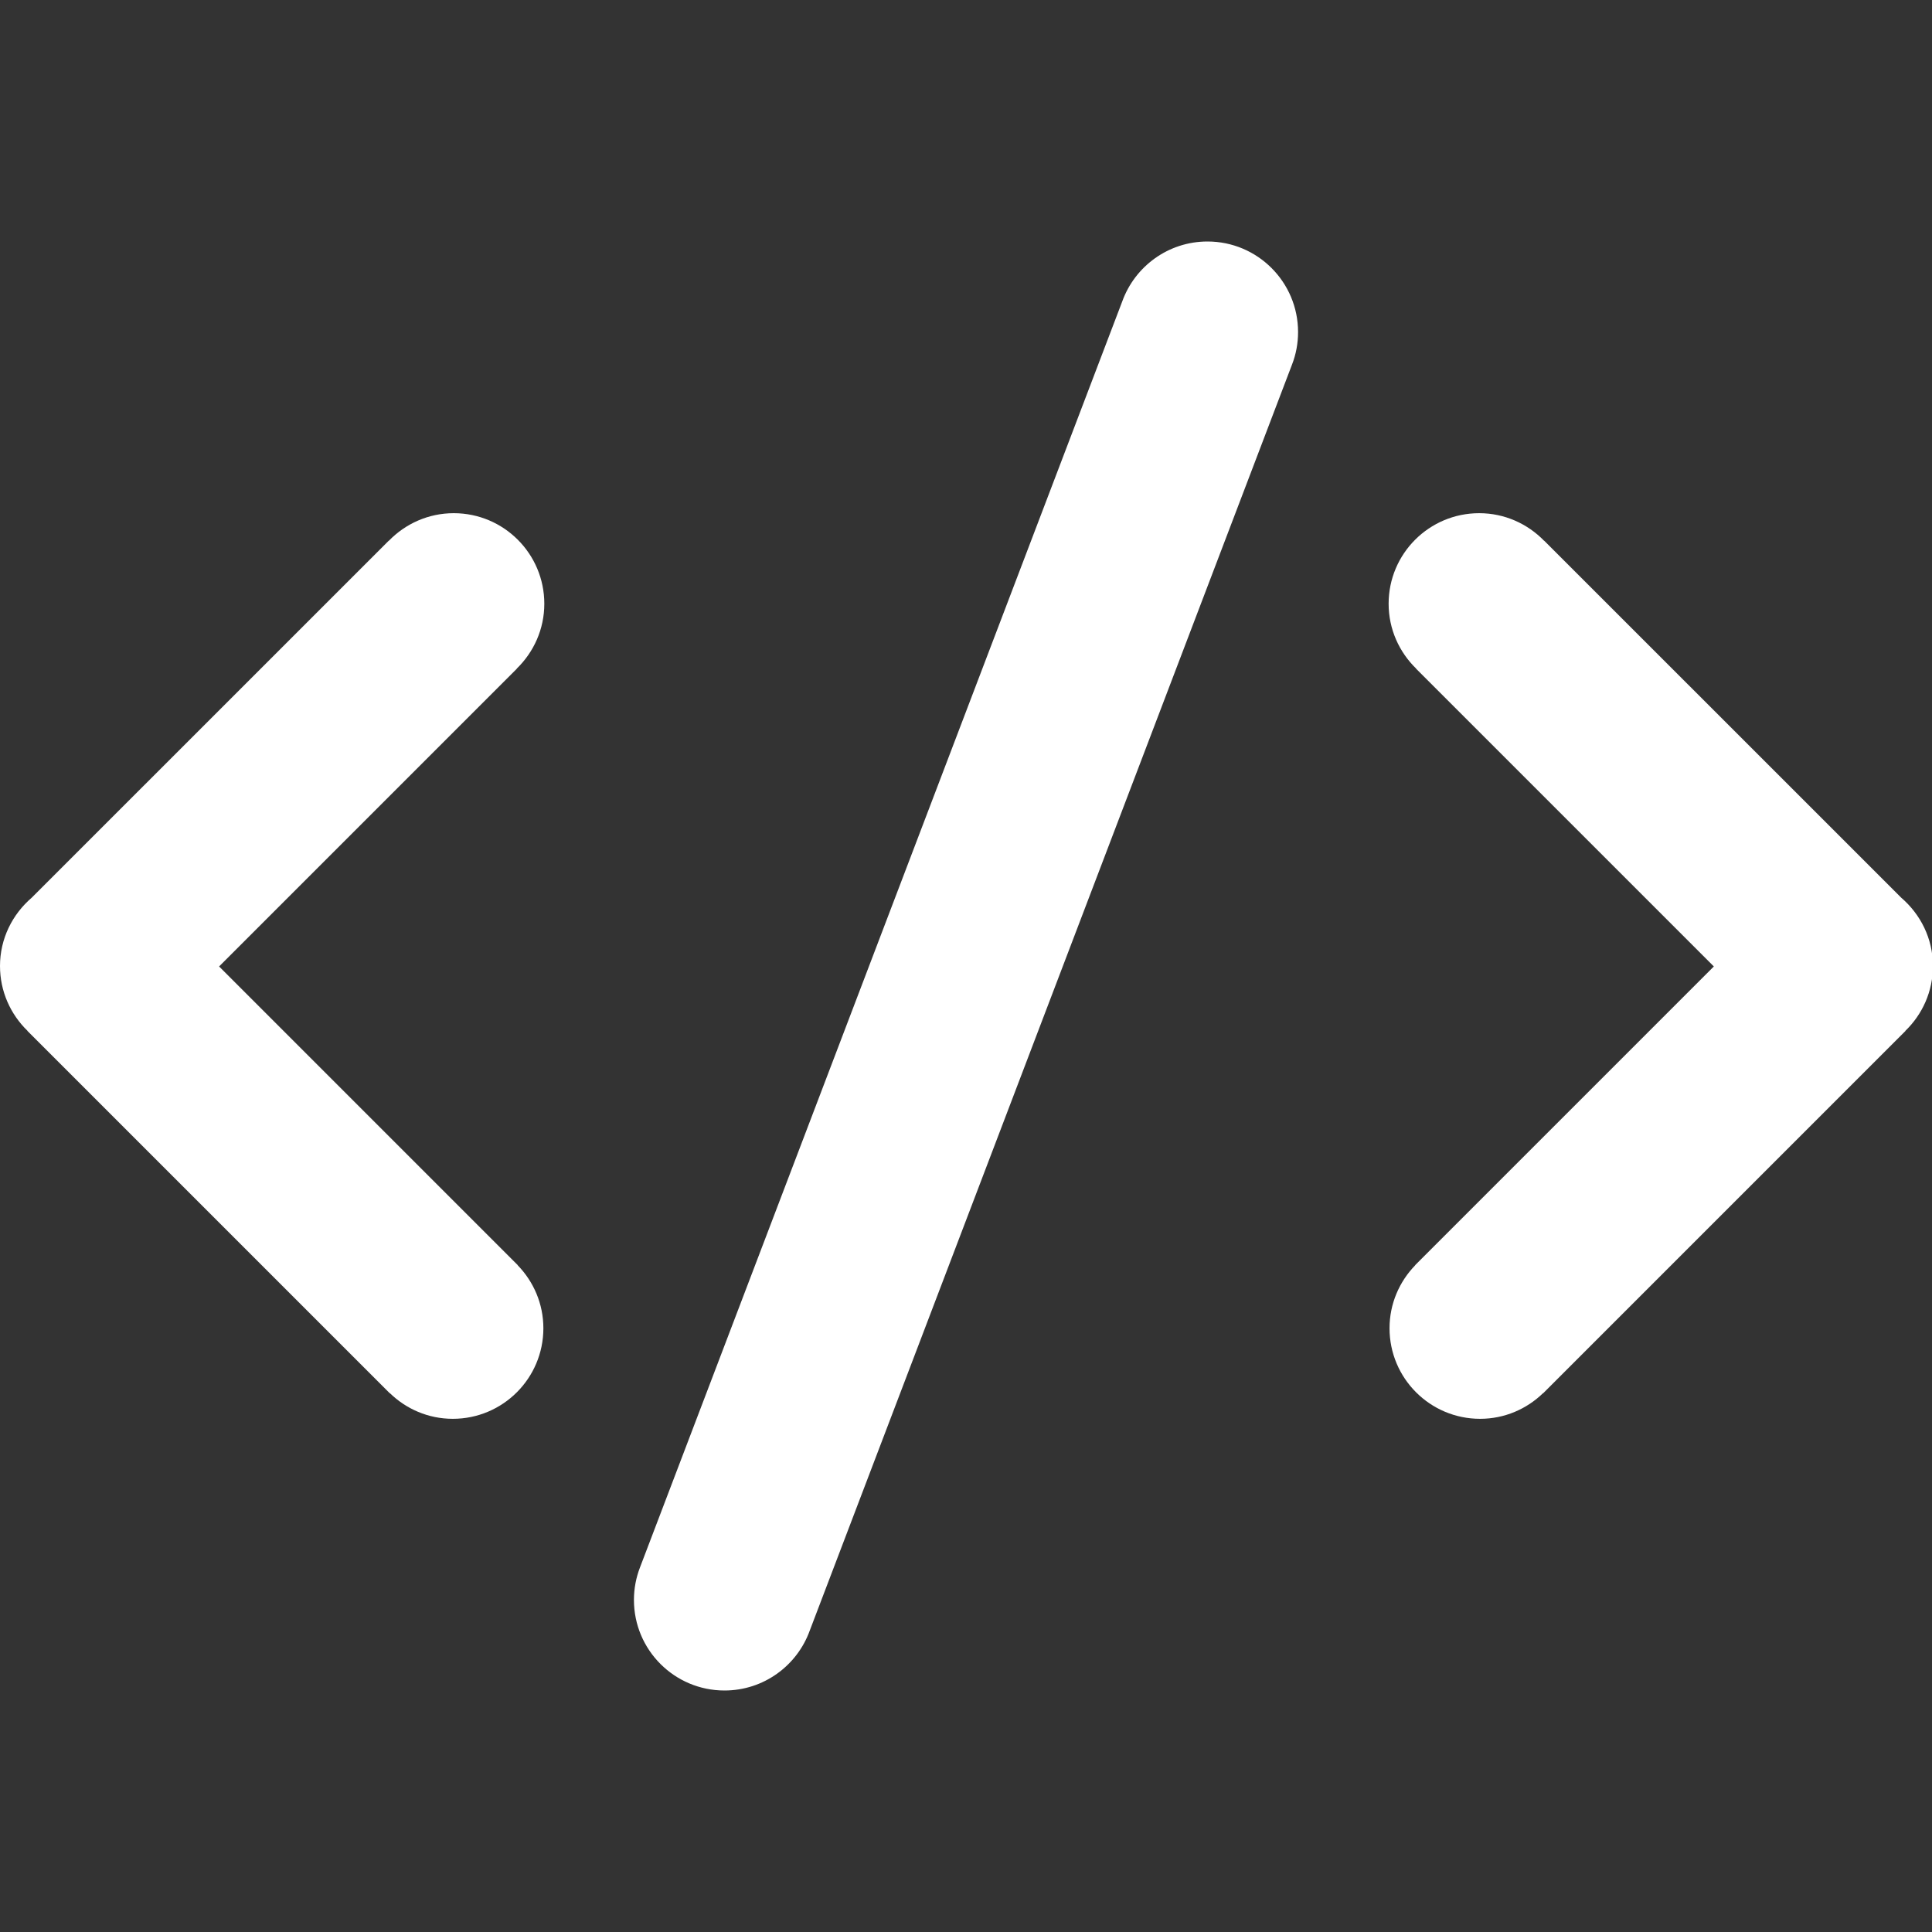 <?xml version="1.0" encoding="utf-8"?>
<!-- Generator: Adobe Illustrator 16.0.0, SVG Export Plug-In . SVG Version: 6.00 Build 0)  -->
<!DOCTYPE svg PUBLIC "-//W3C//DTD SVG 1.1//EN" "http://www.w3.org/Graphics/SVG/1.1/DTD/svg11.dtd">
<svg version="1.1" id="Layer_1" xmlns="http://www.w3.org/2000/svg" xmlns:xlink="http://www.w3.org/1999/xlink" x="0px" y="0px"
	 width="64px" height="64px" viewBox="0 0 64 64" enable-background="new 0 0 64 64" xml:space="preserve" fill="#fff">
<rect x="0" y="0" width="64" height="64" fill="#333333" stroke="none"/>
<g id="CODE_1_" enable-background="new    ">
	<g id="CODE">
		<g>
			<path d="M15.031,17c-0.844,0-1.604,0.352-2.149,0.913l-0.003-0.003L1.053,29.735C0.413,30.285,0,31.091,0,32
				c0,0.844,0.351,1.604,0.912,2.148L0.91,34.152l12,12l0.003-0.004C13.453,46.674,14.187,47,15,47c1.657,0,3-1.343,3-3
				c0-0.812-0.326-1.547-0.851-2.087l0.003-0.003l-9.894-9.895l9.863-9.863l-0.003-0.003c0.561-0.545,0.913-1.305,0.913-2.149
				C18.031,18.343,16.688,17,15.031,17z M64.031,32c0-0.91-0.413-1.715-1.053-2.265L51.152,17.91l-0.002,0.003
				C50.604,17.352,49.844,17,49,17c-1.657,0-3,1.343-3,3c0,0.844,0.352,1.604,0.913,2.149l-0.003,0.003l9.863,9.863l-9.895,9.895
				l0.003,0.003c-0.524,0.54-0.851,1.274-0.851,2.087c0,1.657,1.343,3,3,3c0.812,0,1.547-0.326,2.088-0.852l0.003,0.004l12-12
				l-0.003-0.004C63.68,33.604,64.031,32.844,64.031,32z M40,8c-1.3,0-2.406,0.827-2.823,1.982L21.2,51.924
				C21.071,52.258,21,52.621,21,53c0,1.657,1.343,3,3,3c1.3,0,2.406-0.827,2.823-1.982L42.8,12.076C42.93,11.742,43,11.38,43,11
				C43,9.343,41.657,8,40,8z"/>
		</g>
	</g>
</g>
</svg>
